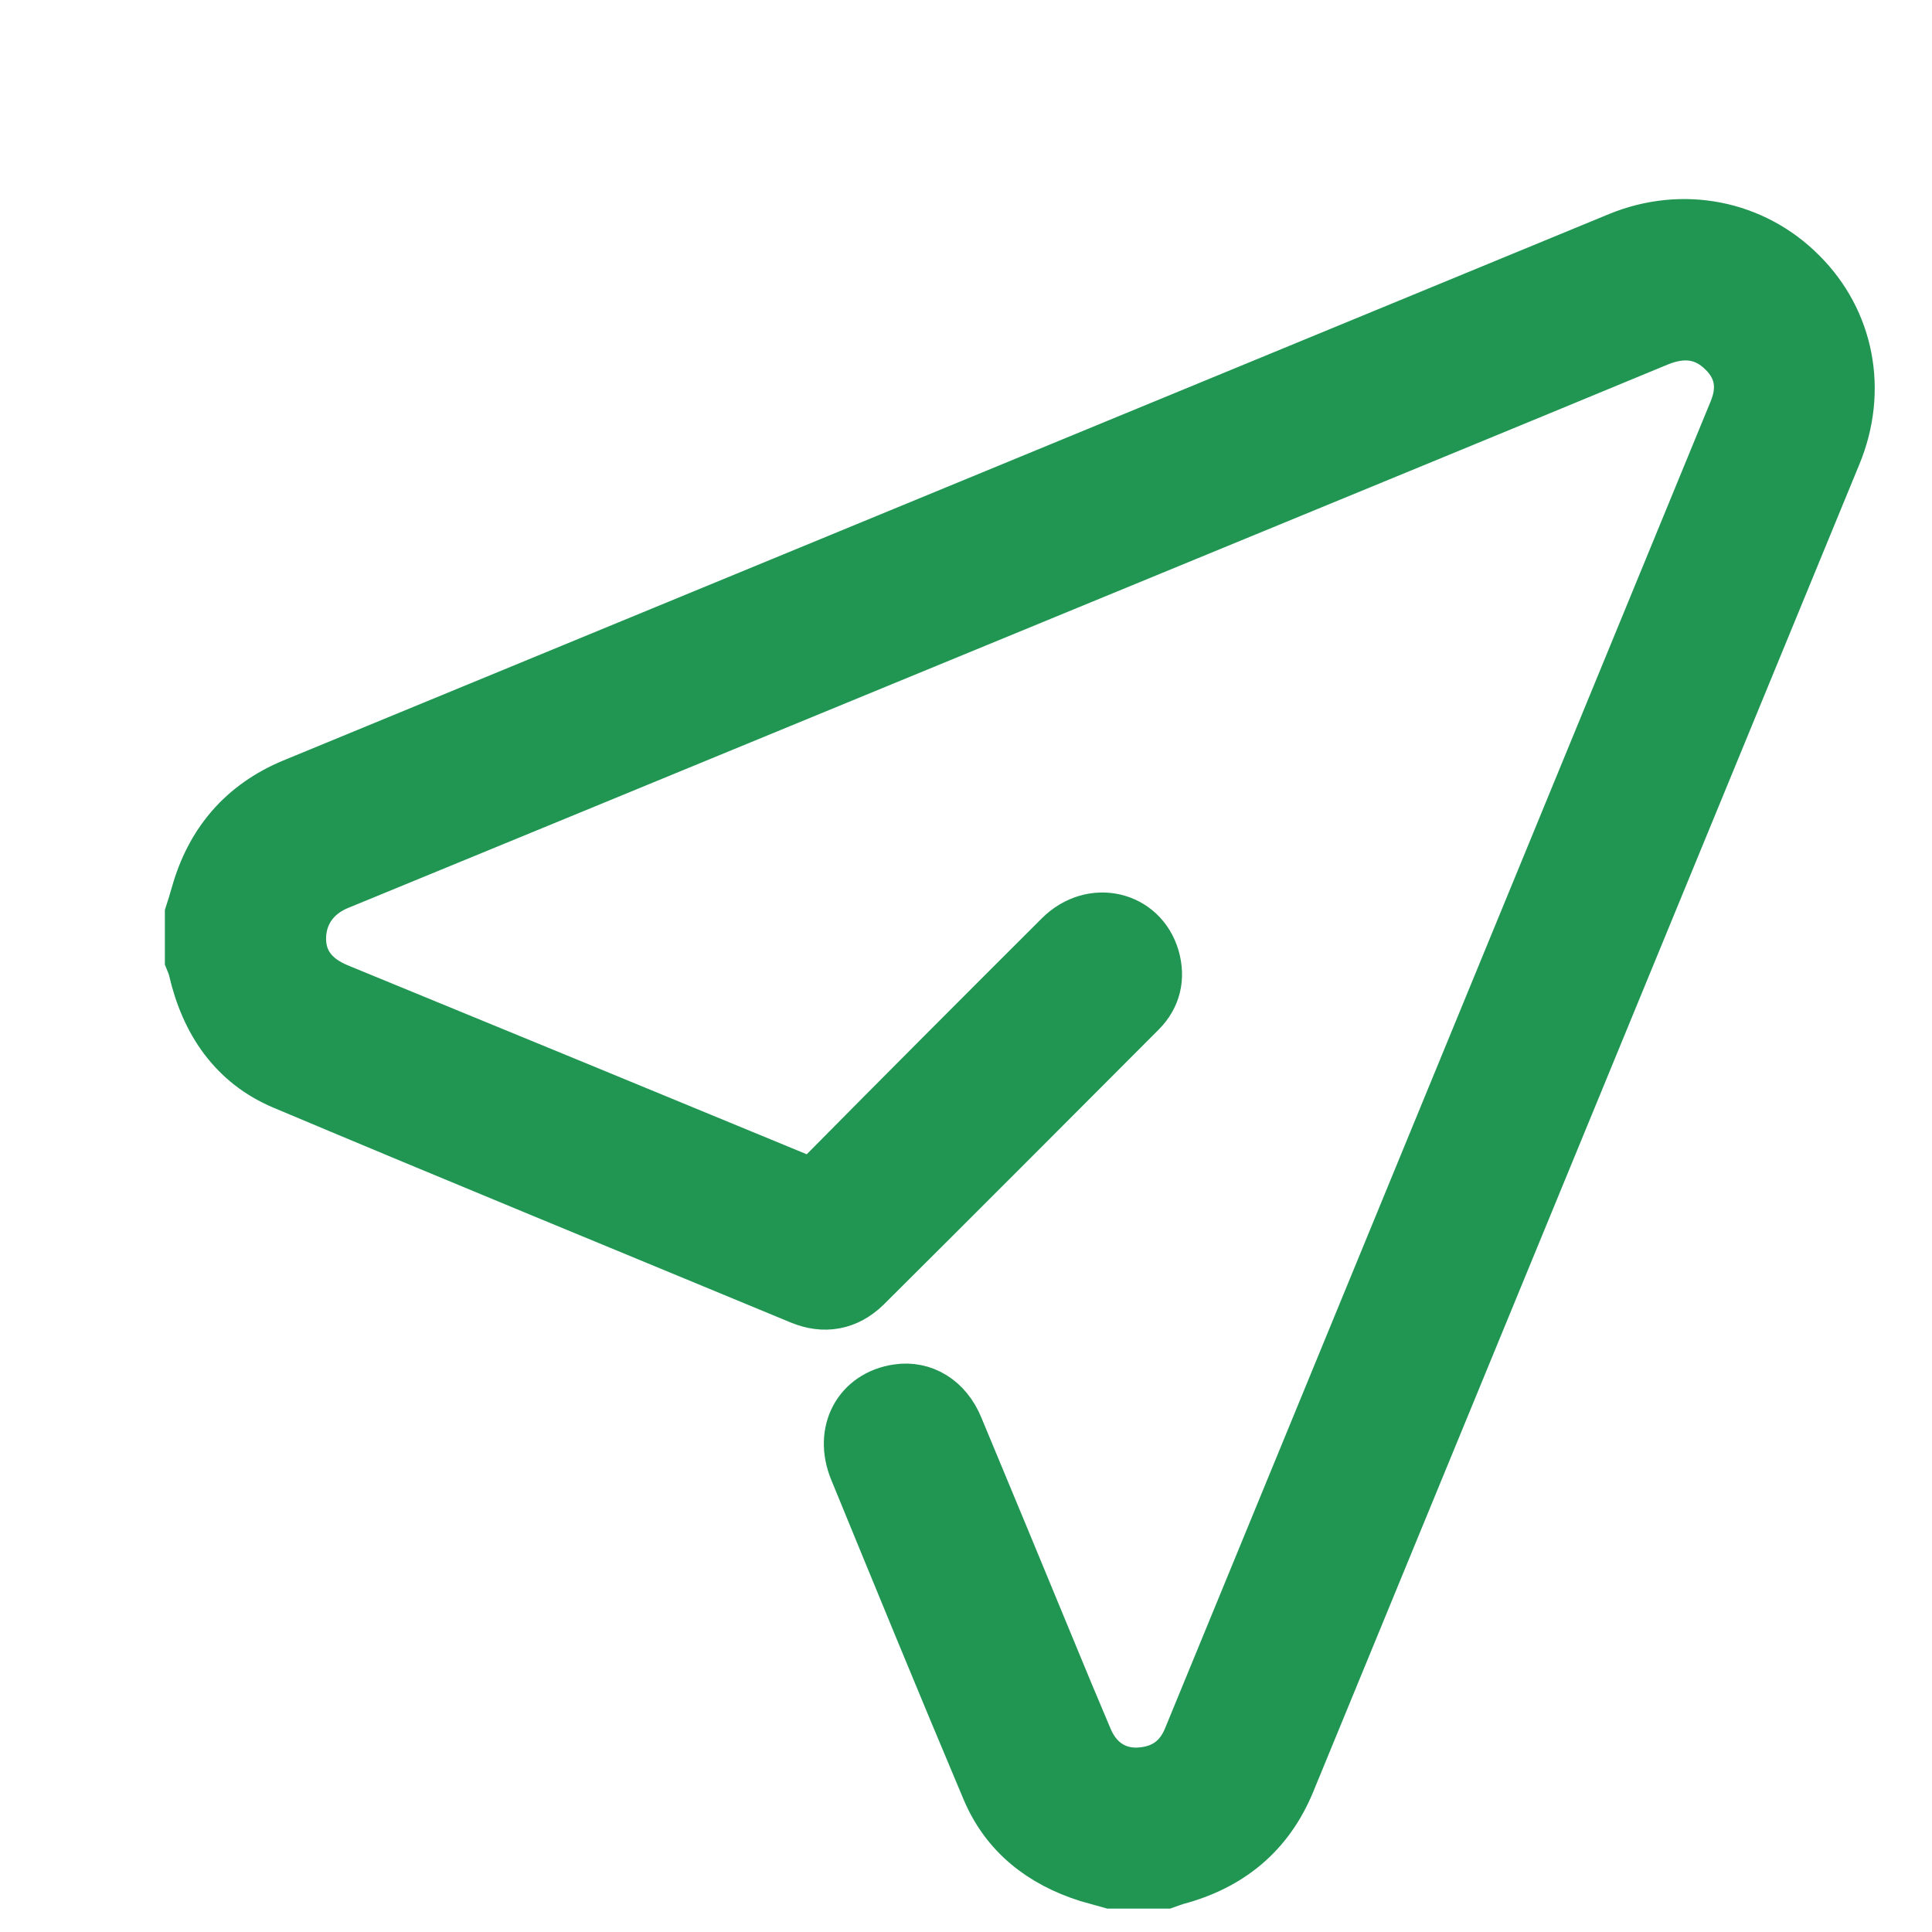 <svg width="9" height="9" viewBox="0 0 9 9" fill="none" xmlns="http://www.w3.org/2000/svg">
<path d="M0.886 4.258C0.896 4.228 0.905 4.196 0.914 4.166C0.982 3.923 1.131 3.749 1.364 3.652C3.423 2.803 5.483 1.955 7.541 1.106C7.839 0.984 8.168 1.049 8.391 1.273C8.614 1.495 8.676 1.819 8.553 2.117C7.705 4.178 6.856 6.241 6.008 8.303C5.909 8.543 5.729 8.69 5.48 8.756C5.463 8.761 5.448 8.767 5.431 8.773C5.345 8.773 5.261 8.773 5.174 8.773C5.138 8.763 5.103 8.753 5.067 8.743C4.852 8.675 4.686 8.546 4.598 8.338C4.389 7.843 4.185 7.345 3.981 6.848C3.908 6.669 3.999 6.5 4.181 6.473C4.3 6.455 4.411 6.521 4.463 6.65C4.606 6.993 4.748 7.336 4.89 7.68C4.947 7.819 5.005 7.958 5.064 8.097C5.108 8.203 5.191 8.26 5.295 8.259C5.409 8.256 5.492 8.204 5.536 8.097C6.383 6.037 7.23 3.977 8.077 1.917C8.121 1.813 8.109 1.719 8.03 1.64C7.942 1.551 7.839 1.542 7.724 1.589C6.991 1.893 6.257 2.194 5.524 2.496C4.206 3.038 2.89 3.581 1.573 4.122C1.464 4.168 1.401 4.26 1.401 4.373C1.401 4.479 1.46 4.558 1.573 4.605C2.292 4.9 3.008 5.195 3.725 5.491C3.774 5.511 3.799 5.505 3.834 5.468C4.2 5.098 4.568 4.729 4.937 4.361C5.087 4.212 5.32 4.266 5.377 4.461C5.404 4.556 5.383 4.643 5.315 4.712C4.888 5.14 4.462 5.567 4.034 5.993C3.946 6.079 3.839 6.098 3.727 6.051C2.924 5.718 2.119 5.388 1.319 5.051C1.089 4.954 0.959 4.761 0.903 4.519C0.899 4.502 0.893 4.487 0.886 4.47C0.886 4.399 0.886 4.329 0.886 4.258Z" fill="#219653" stroke="#219653" stroke-width="0.236"/>
</svg>
